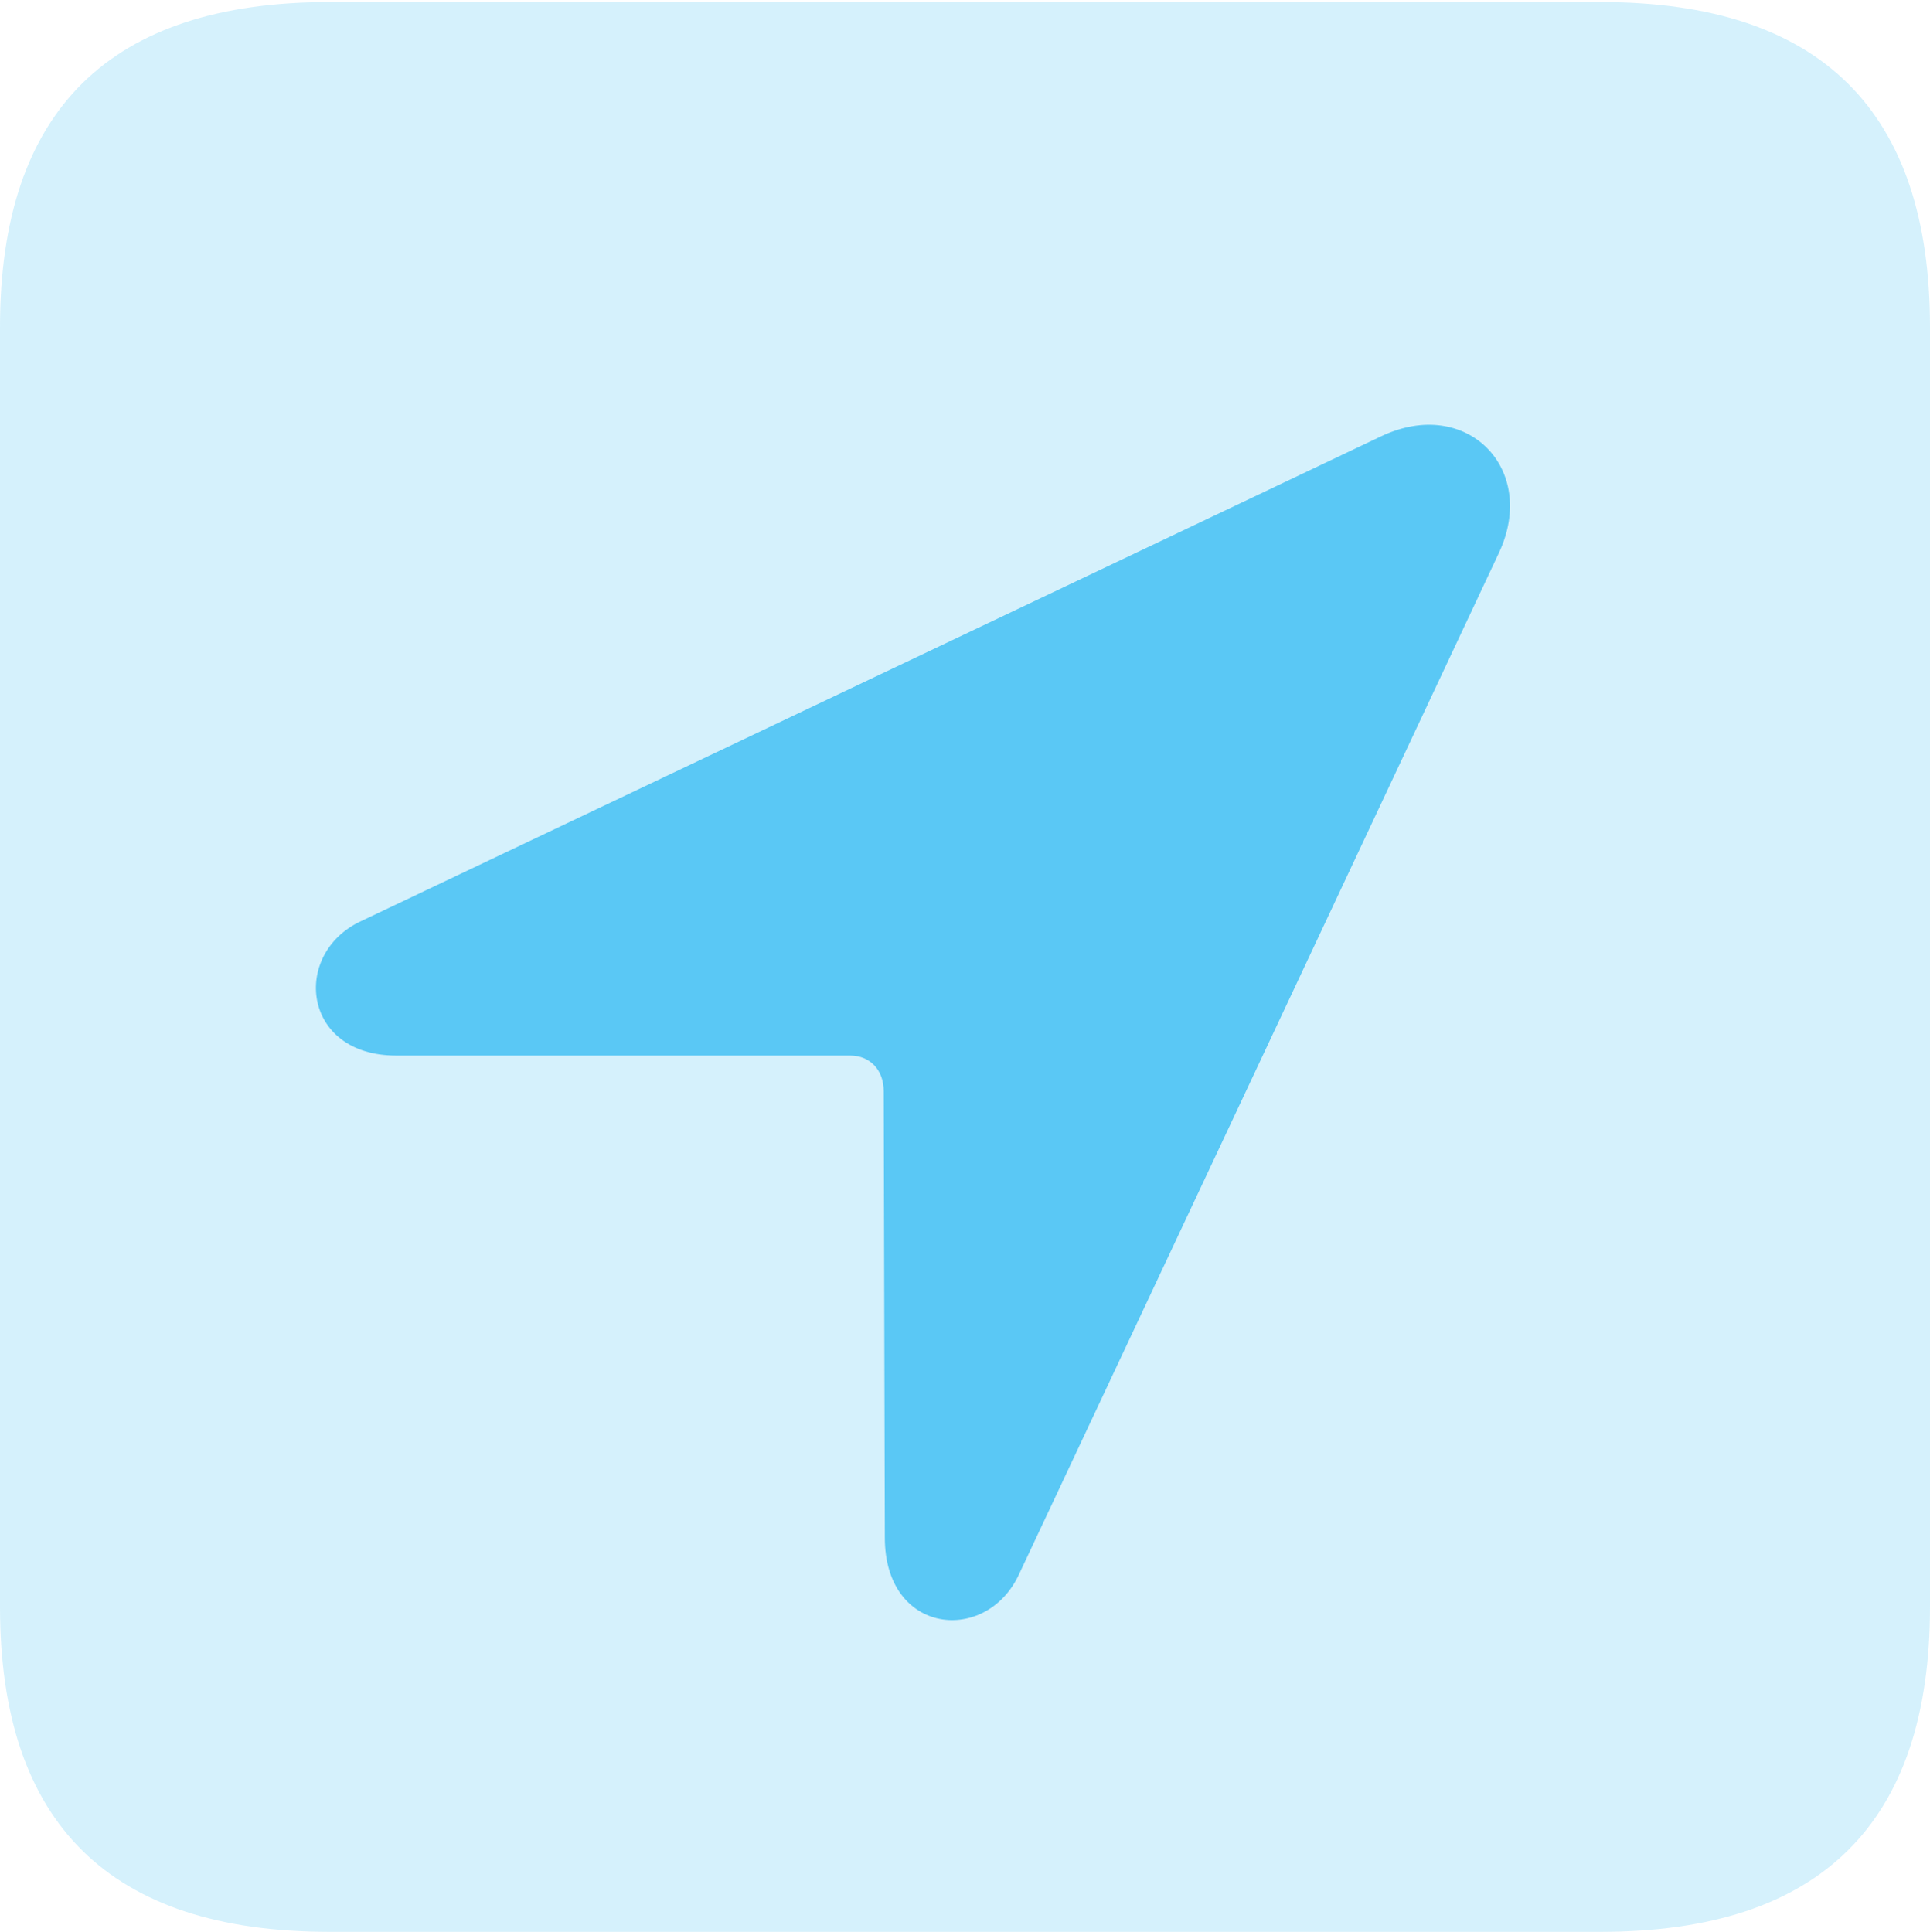 <?xml version="1.0" encoding="UTF-8"?>
<!--Generator: Apple Native CoreSVG 175.5-->
<!DOCTYPE svg
PUBLIC "-//W3C//DTD SVG 1.1//EN"
       "http://www.w3.org/Graphics/SVG/1.1/DTD/svg11.dtd">
<svg version="1.1" xmlns="http://www.w3.org/2000/svg" xmlns:xlink="http://www.w3.org/1999/xlink" width="22.473" height="22.498">
 <g>
  <rect height="22.498" opacity="0" width="22.473" x="0" y="0"/>
  <path d="M3.833 22.498L18.64 22.498C21.204 22.498 22.473 21.228 22.473 18.713L22.473 3.809C22.473 1.294 21.204 0.024 18.64 0.024L3.833 0.024C1.282 0.024 0 1.282 0 3.809L0 18.713C0 21.24 1.282 22.498 3.833 22.498Z" fill="#5ac8f5" fill-opacity="0.25"/>
  <path d="M4.614 12.293C3.516 12.293 3.394 11.108 4.199 10.73L16.089 5.078C17.078 4.614 17.908 5.457 17.456 6.433L11.865 18.335C11.487 19.153 10.303 19.043 10.303 17.908L10.29 12.707C10.29 12.463 10.132 12.293 9.9 12.293Z" fill="#5ac8f5"/>
 </g>
</svg>
